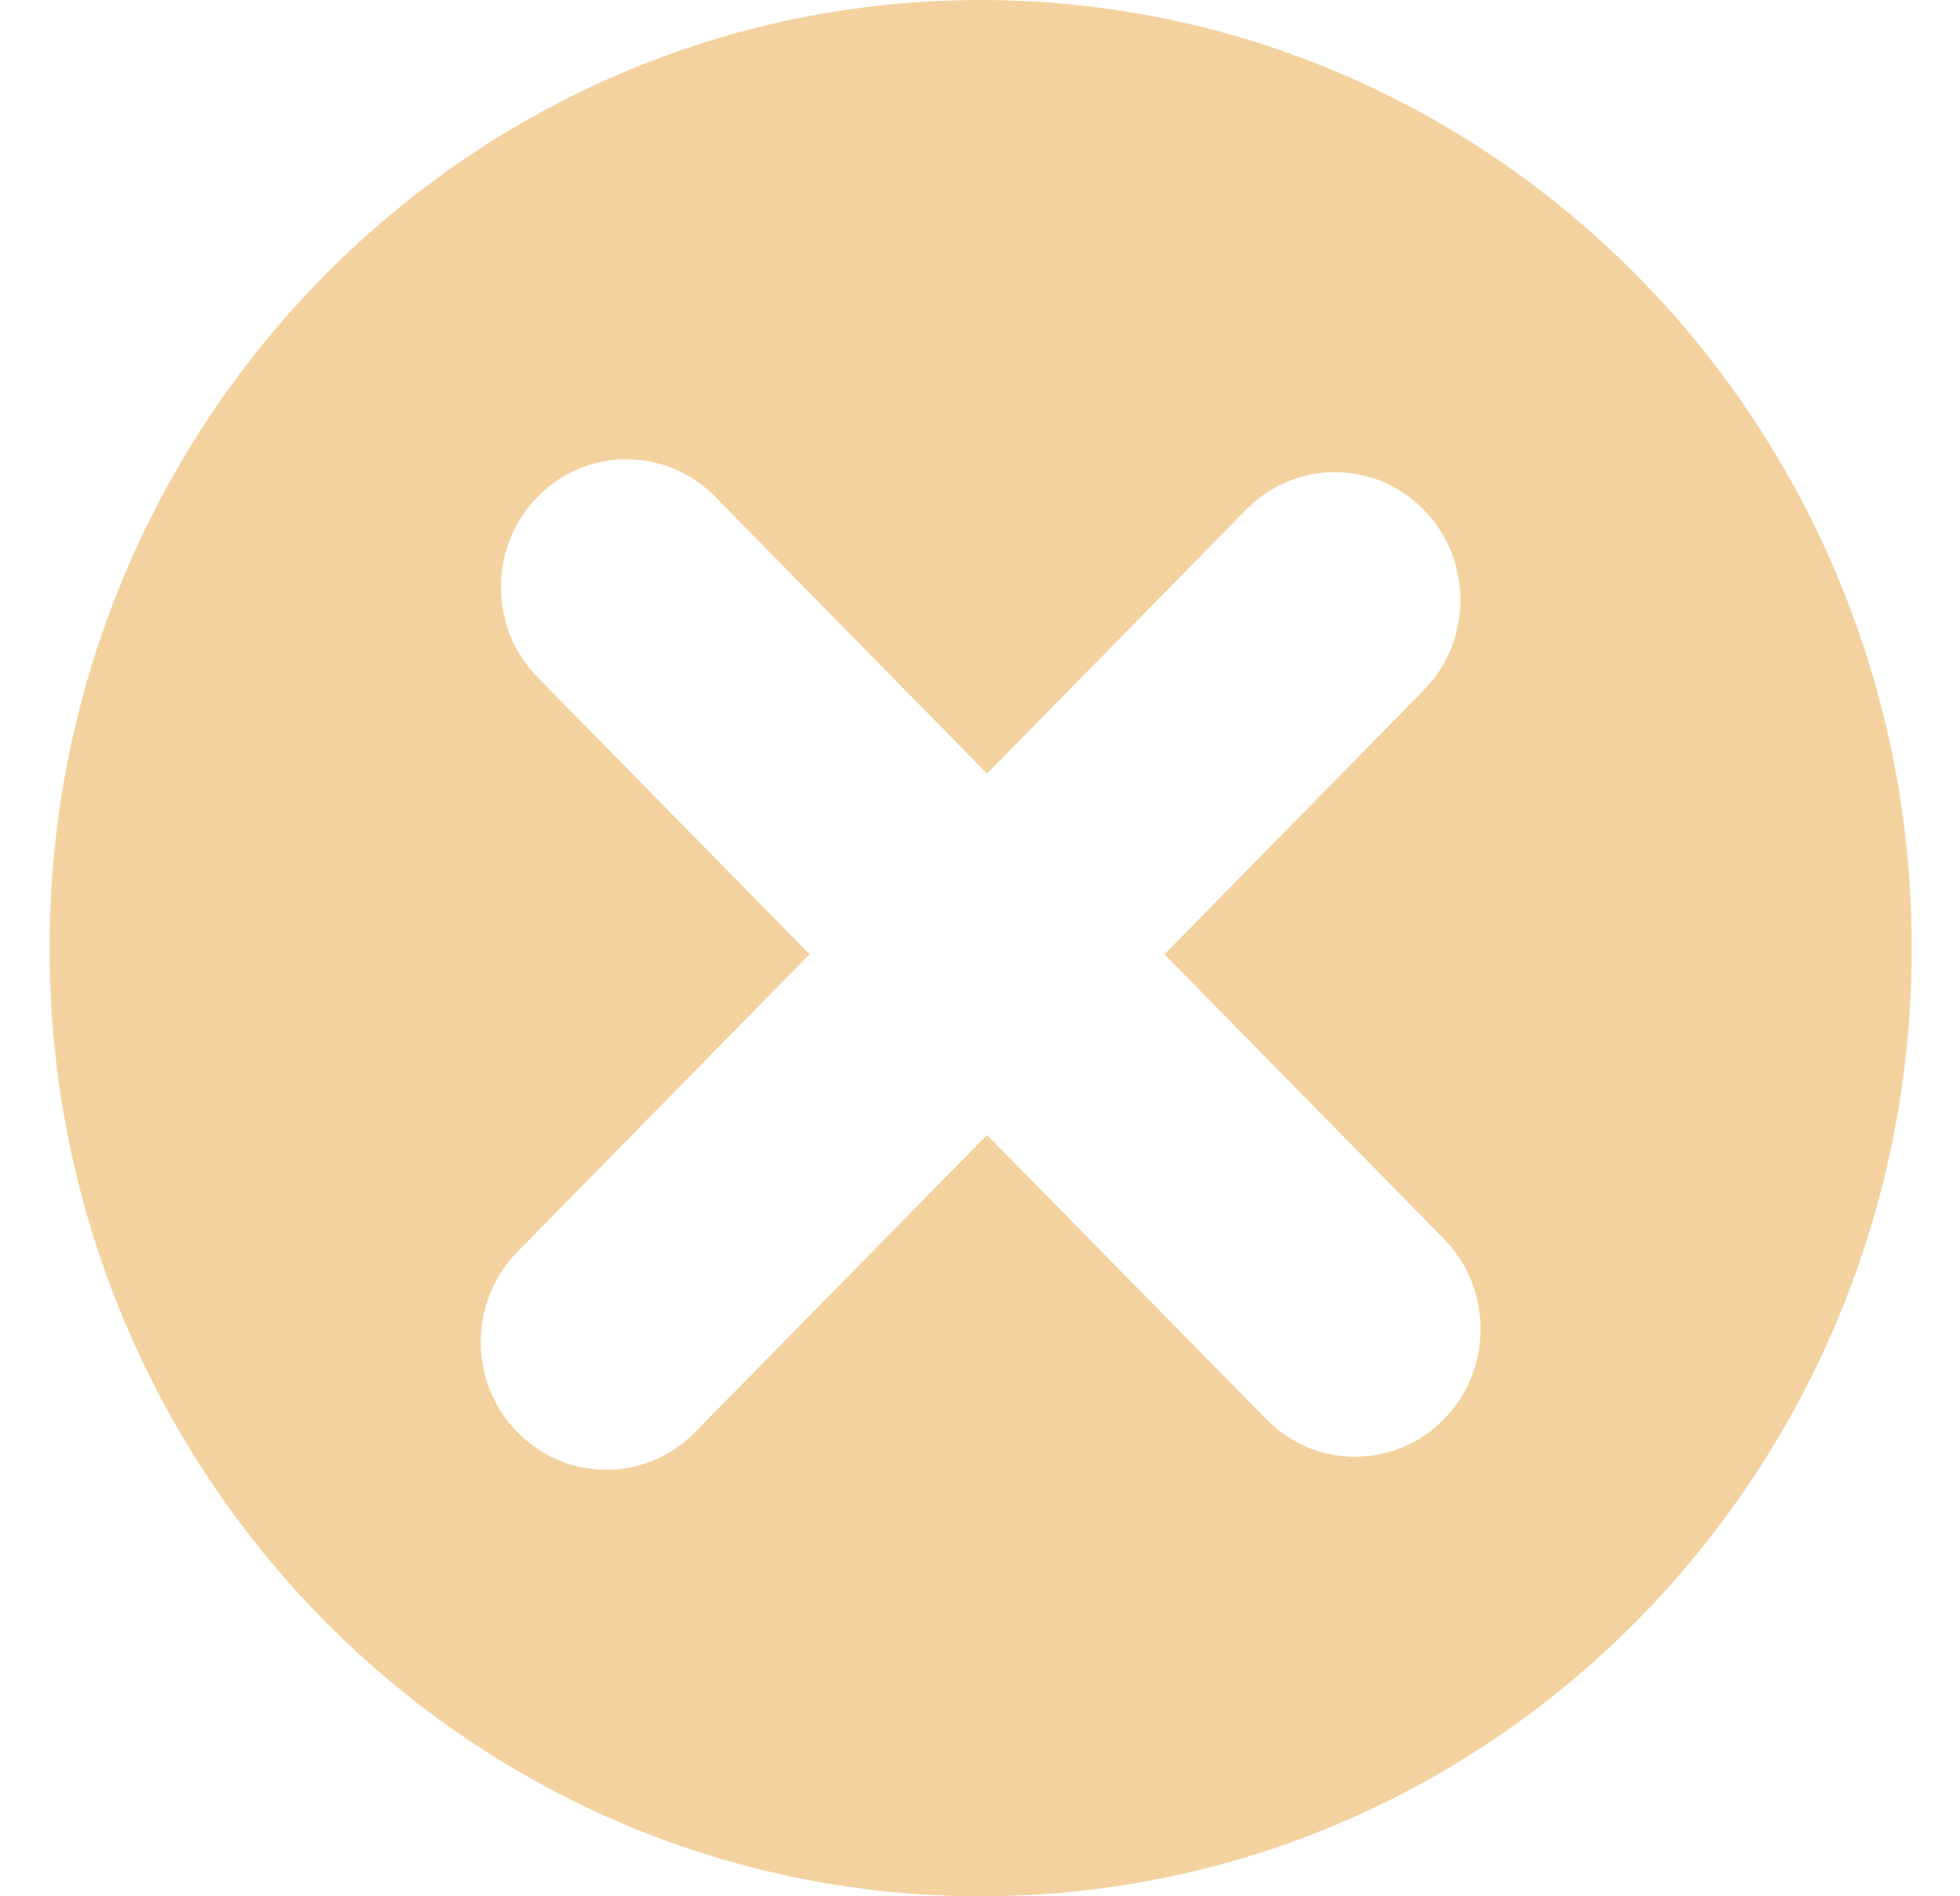 <svg width="31" height="30" viewBox="0 0 31 30" fill="none" xmlns="http://www.w3.org/2000/svg">
<path d="M15.611 18.669L19.673 22.805C20.643 23.794 22.222 23.794 23.192 22.805C24.158 21.822 24.159 20.23 23.192 19.247C23.192 19.247 23.192 19.247 23.192 19.247L19.118 15.097L22.873 11.272C23.84 10.288 23.84 8.697 22.873 7.712C21.903 6.723 20.325 6.723 19.354 7.712L15.611 11.525L11.667 7.507L11.667 7.507C10.696 6.519 9.118 6.519 8.147 7.507L8.147 7.508C7.182 8.492 7.182 10.083 8.147 11.066L8.147 11.067L12.104 15.097L7.83 19.451C6.863 20.435 6.863 22.026 7.829 23.01C8.799 23.999 10.378 23.999 11.348 23.01C11.348 23.01 11.348 23.01 11.348 23.01L15.611 18.669ZM1.284 15C1.284 6.983 7.662 0.5 15.51 0.5C23.359 0.5 29.737 6.983 29.737 15C29.737 23.017 23.359 29.5 15.51 29.5C7.662 29.5 1.284 23.017 1.284 15Z" fill="#F4D2A0" stroke="#F4D2A0"/>
</svg>
